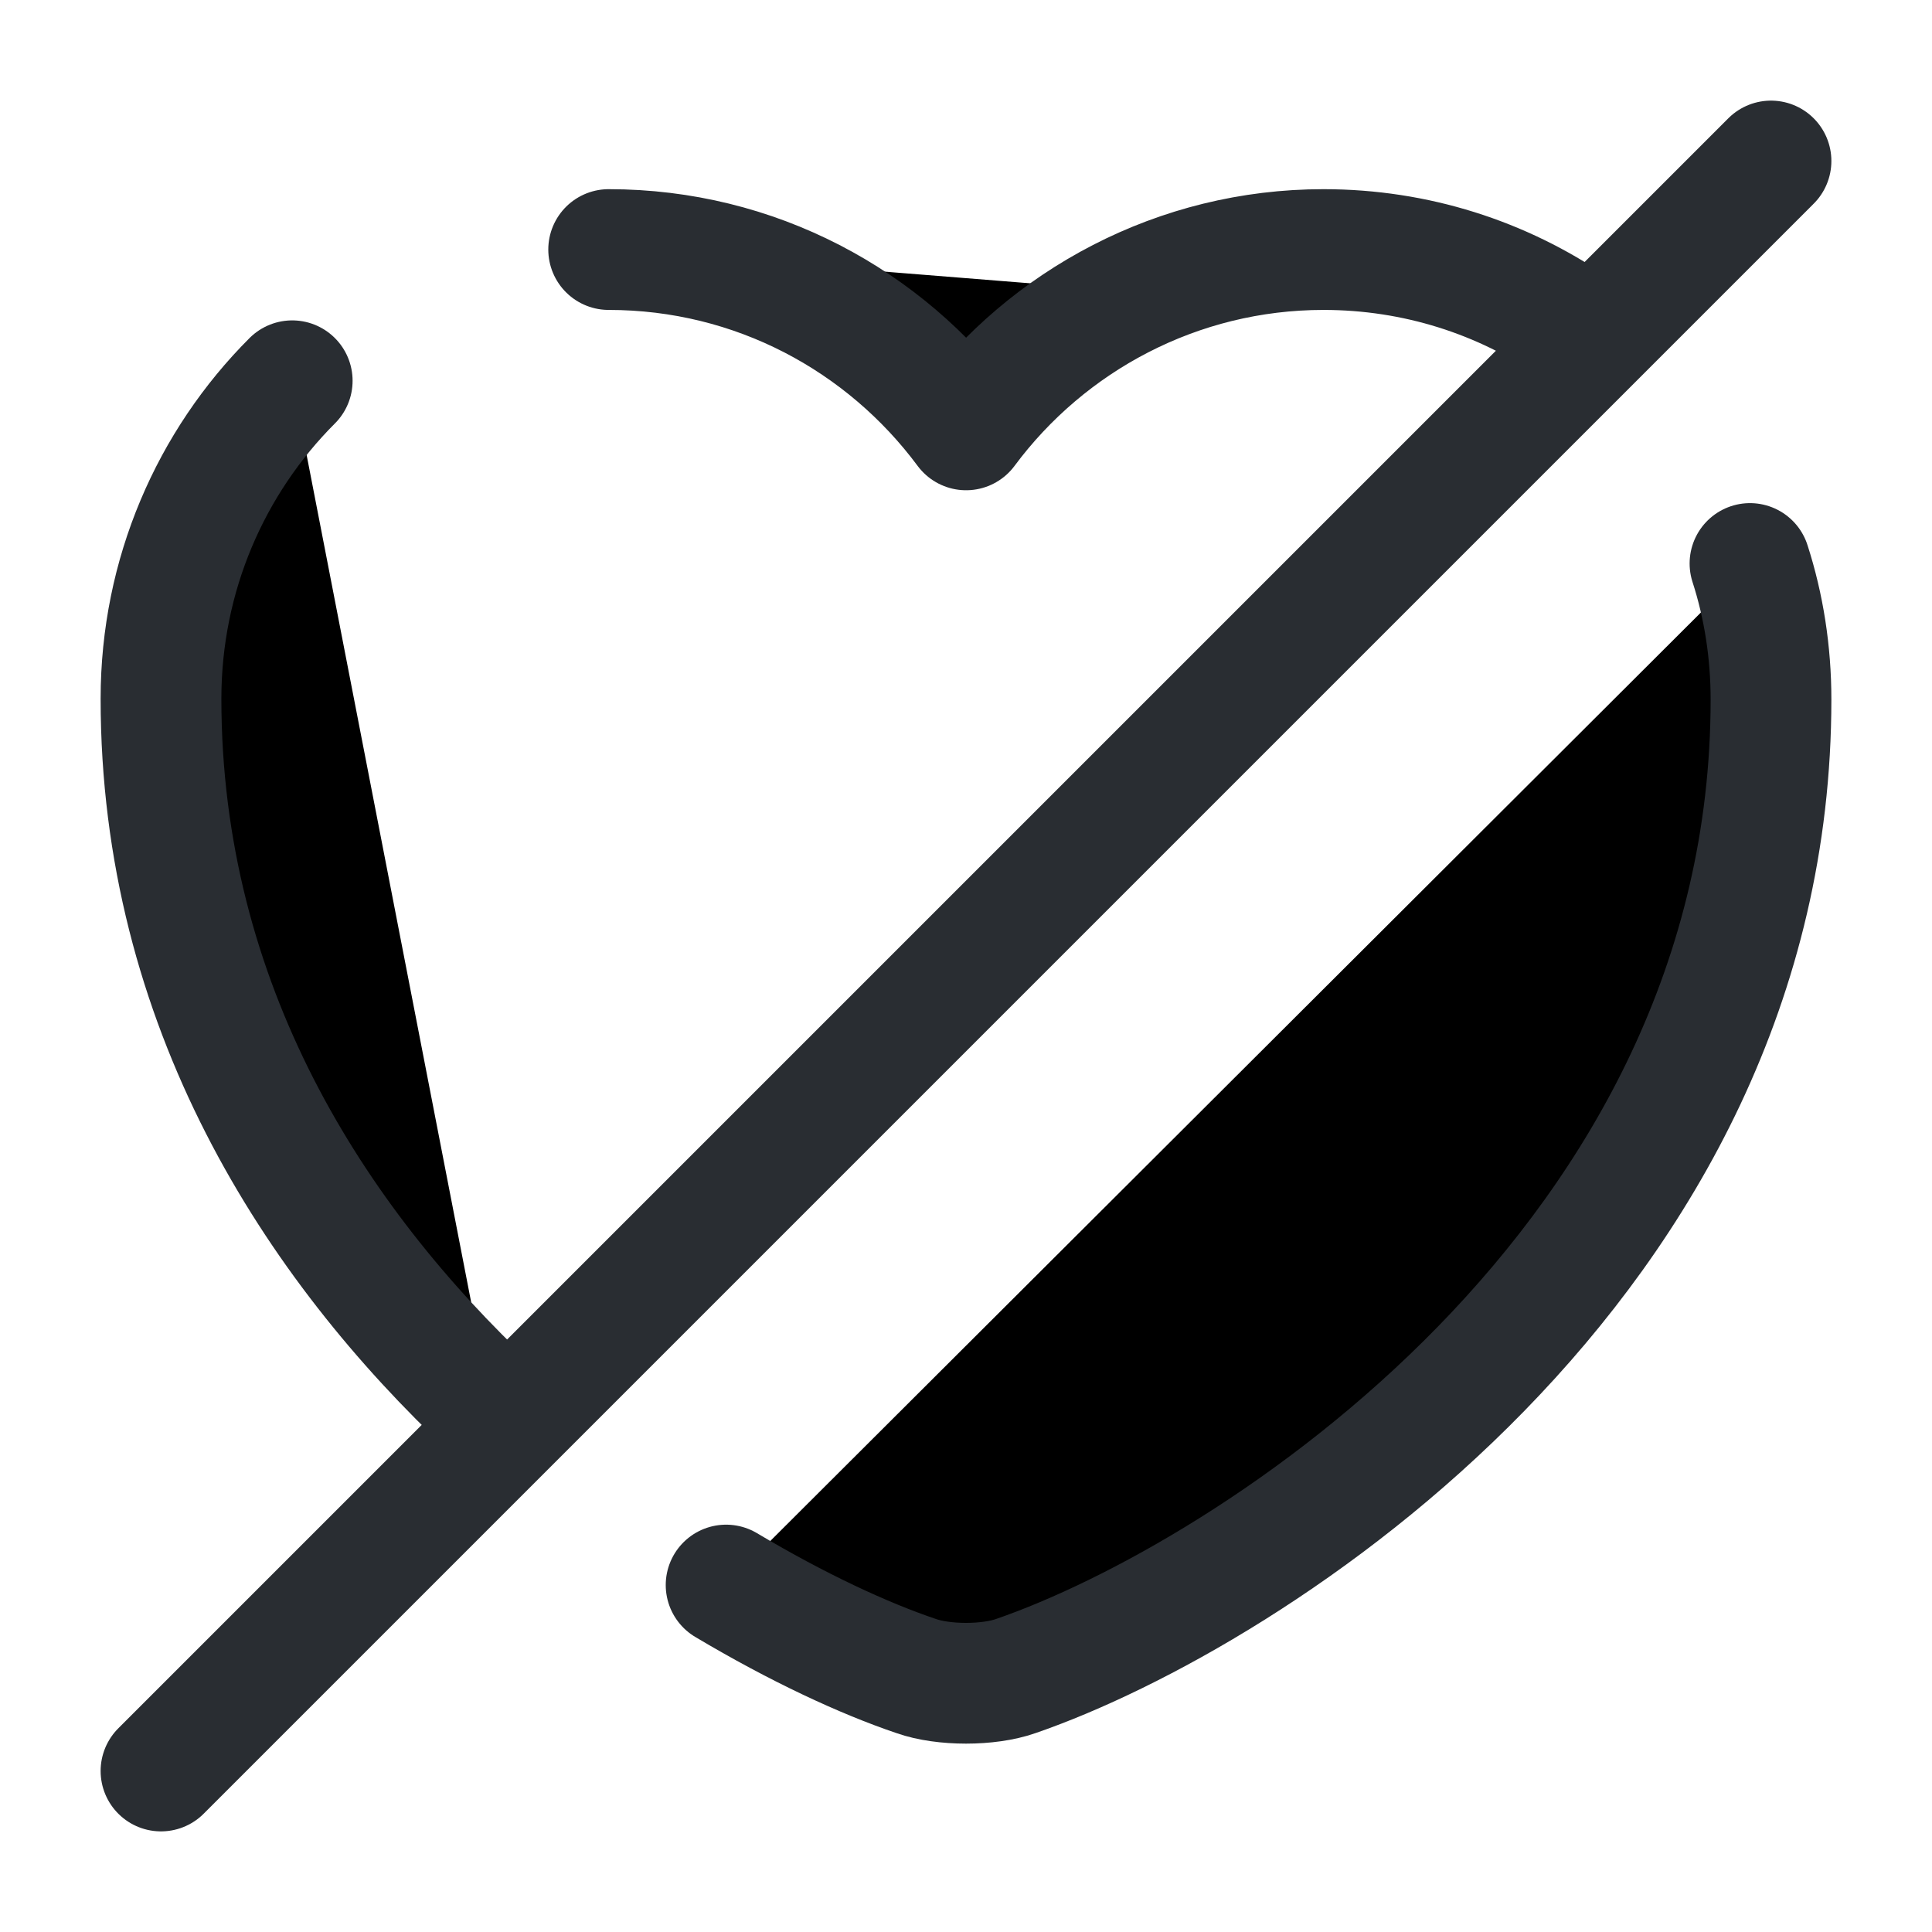 <svg width="24" height="24" viewBox="0 0 24 24"  xmlns="http://www.w3.org/2000/svg">
<path d="M7.561 3.1C9.381 3.1 10.991 3.98 12.001 5.34C13.011 3.98 14.631 3.1 16.441 3.1C17.591 3.1 18.66 3.45 19.55 4.06" stroke="#292D32" stroke-width="1.5" stroke-linecap="round" stroke-linejoin="round"/>
<path d="M6.11 17.5C3.9 15.43 2 12.48 2 8.68C2 7.14 2.62 5.74 3.63 4.73" stroke="#292D32" stroke-width="1.5" stroke-linecap="round" stroke-linejoin="round"/>
<path d="M21.739 7C21.91 7.53 22 8.1 22 8.69C22 15.69 15.52 19.82 12.62 20.82C12.28 20.94 11.72 20.94 11.38 20.82C10.729 20.6 9.91 20.22 9.02 19.69" stroke="#292D32" stroke-width="1.5" stroke-linecap="round" stroke-linejoin="round"/>
<path d="M22 2L2 22" stroke="#292D32" stroke-width="1.5" stroke-linecap="round" stroke-linejoin="round"/>
</svg>
